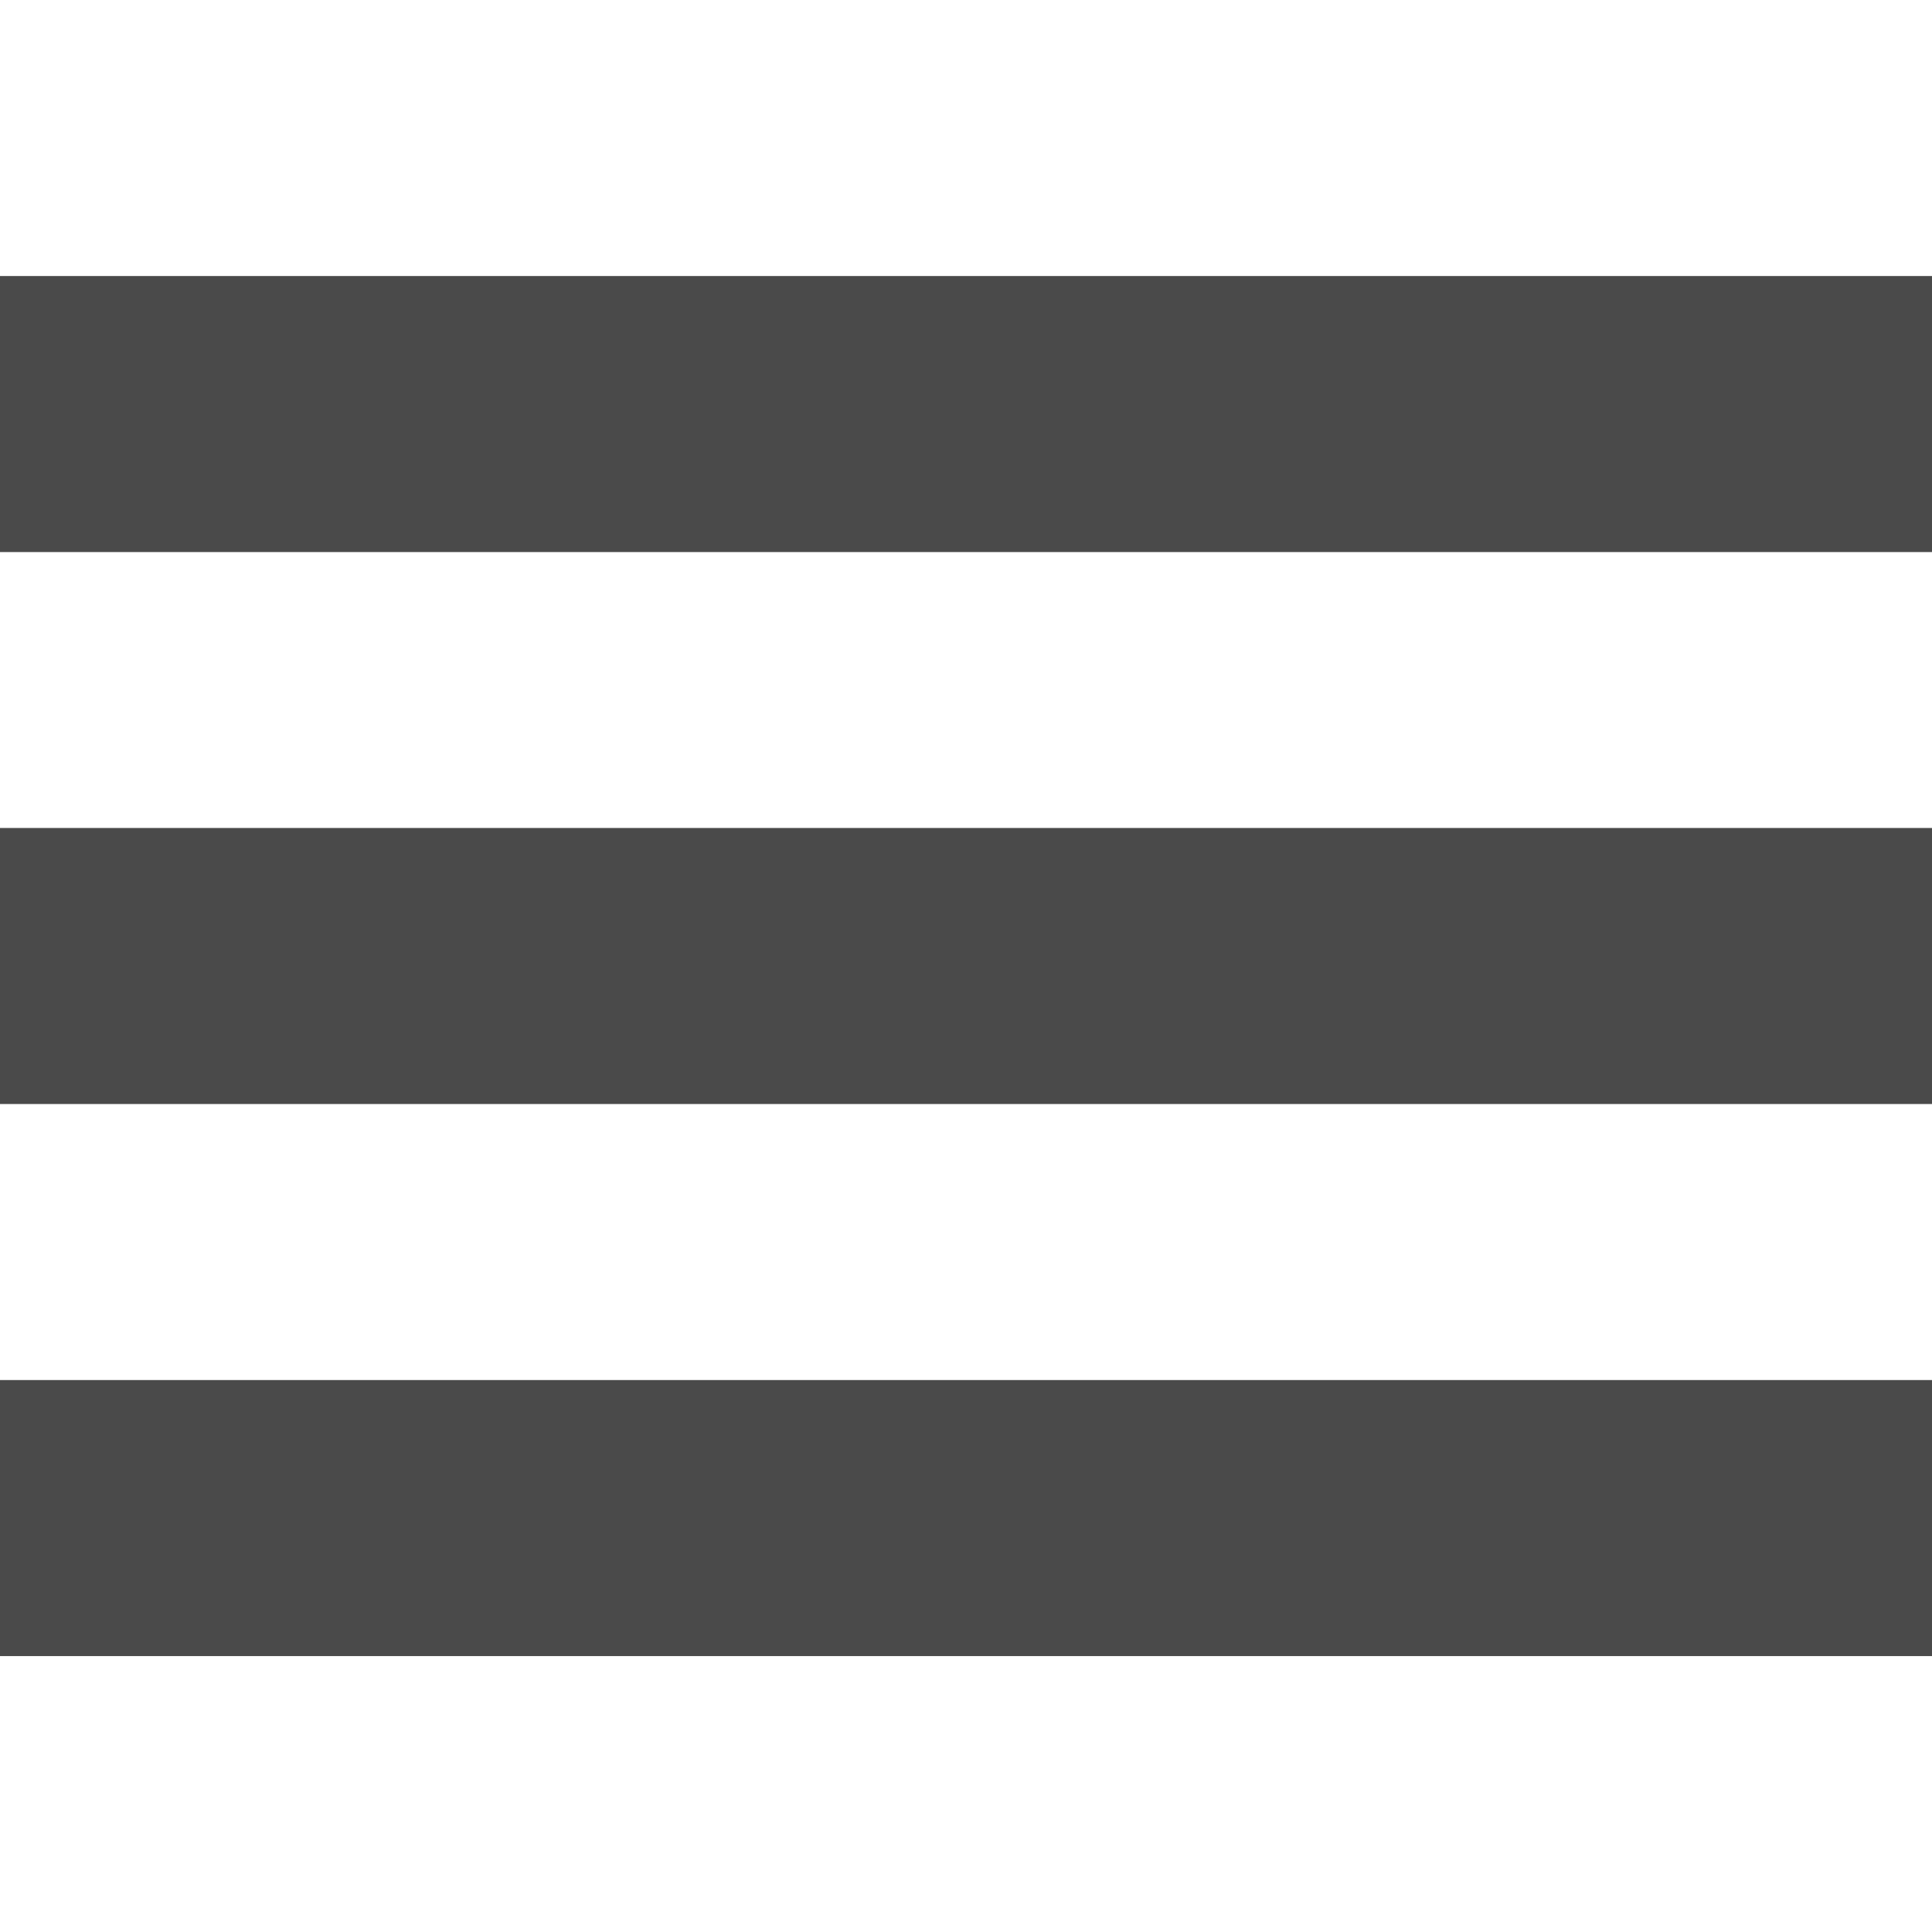 <!-- Generated by IcoMoon.io -->
<svg version="1.1" xmlns="http://www.w3.org/2000/svg" width="16" height="16" viewBox="0 0 16 16">
<title>menu</title>
<path fill="#4a4a4a" d="M0 2.286h16v2.286h-16v-2.286zM0 6.857h16v2.286h-16v-2.286zM0 11.429h16v2.286h-16v-2.286z"></path>
</svg>
